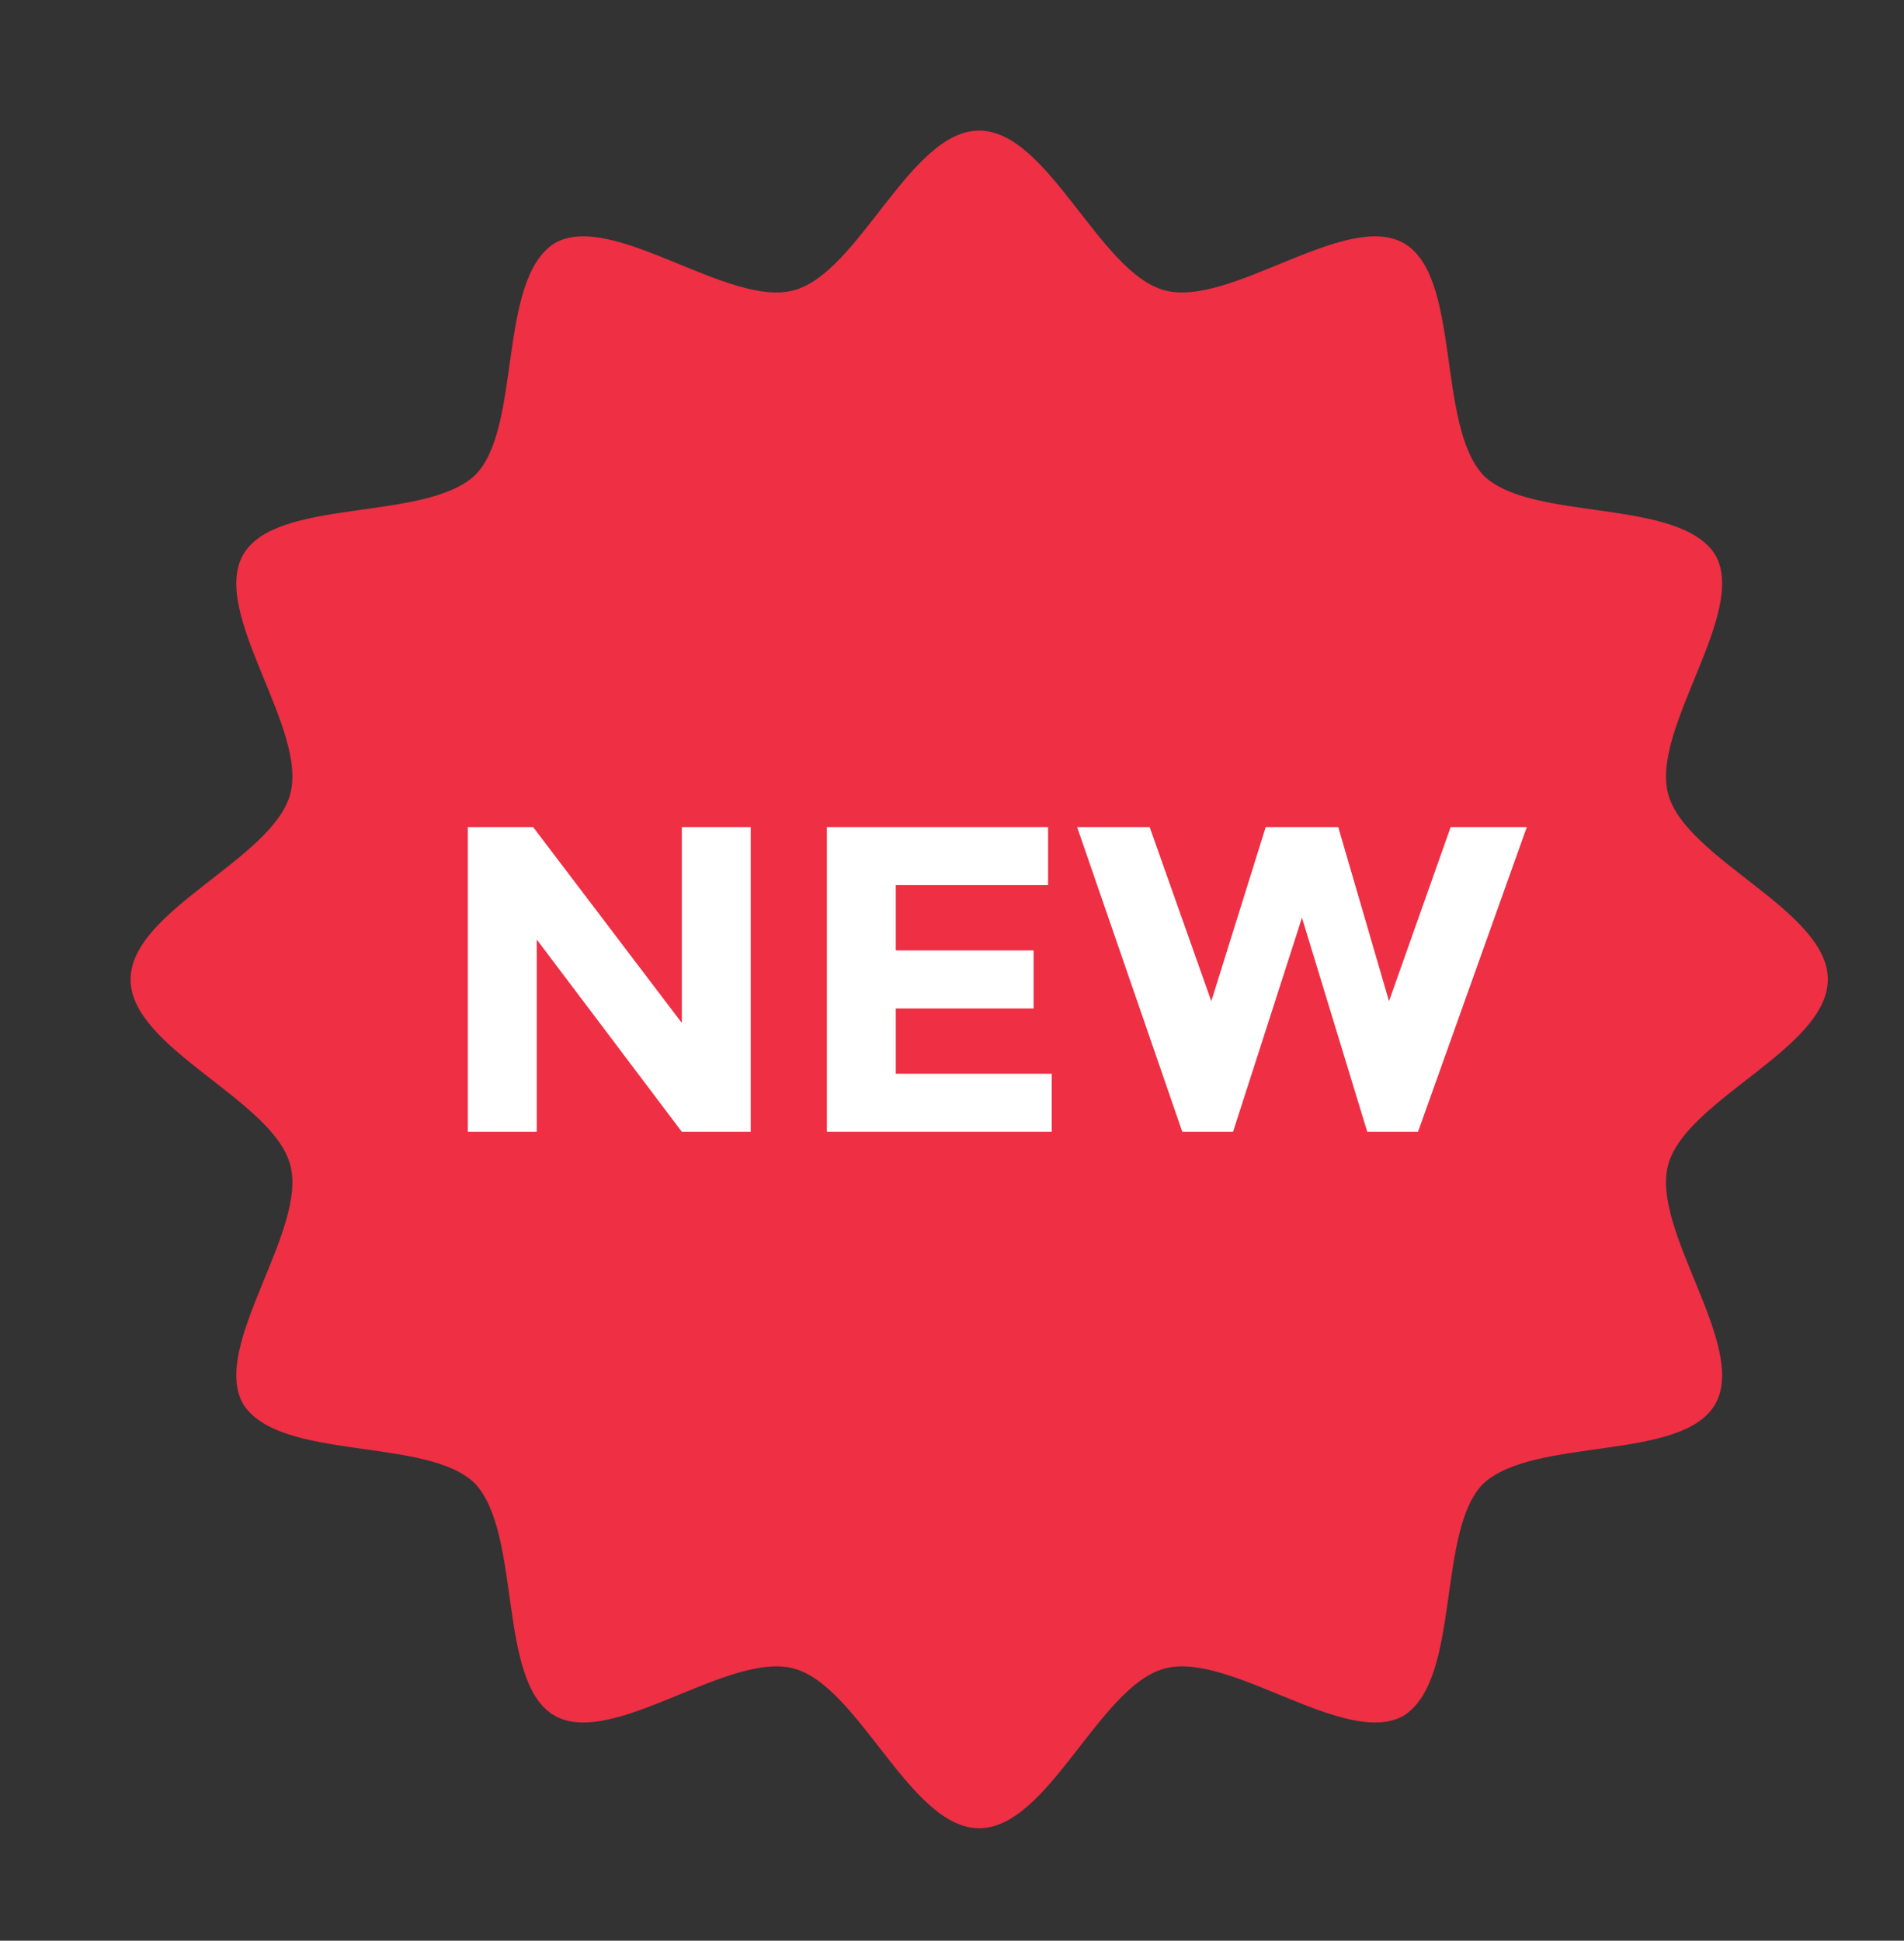<?xml version="1.0" encoding="utf-8"?>
<!-- Generator: Adobe Illustrator 19.0.0, SVG Export Plug-In . SVG Version: 6.00 Build 0)  -->
<svg version="1.1" id="Layer_1" xmlns="http://www.w3.org/2000/svg" xmlns:xlink="http://www.w3.org/1999/xlink" x="0px" y="0px"
	 viewBox="0 0 52.5 53.5" style="enable-background:new 0 0 52.5 53.5;" xml:space="preserve">
<rect x="0" y="0" width="52.5" height="53.5" fill="#333333" stroke="none"/>
<style type="text/css">
	.st0{fill:#EE2F44;}
	.st1{fill:#FFFFFF;}
</style>
<g id="XMLID_29_">
	<path id="XMLID_33_" class="st0" d="M3.6,27c0-1.9,3.9-3.3,4.4-5.1c0.5-1.8-2.2-5-1.3-6.6c0.9-1.6,5-0.9,6.4-2.2
		c1.3-1.3,0.6-5.4,2.2-6.4c1.6-0.9,4.8,1.8,6.6,1.3c1.8-0.5,3.2-4.4,5.1-4.4c1.9,0,3.3,3.9,5.1,4.4c1.8,0.5,5-2.2,6.6-1.3
		c1.6,0.9,0.9,5,2.2,6.4c1.3,1.3,5.4,0.6,6.4,2.2c0.9,1.6-1.8,4.8-1.3,6.6c0.5,1.8,4.4,3.2,4.4,5.1c0,1.9-3.9,3.3-4.4,5.1
		c-0.5,1.8,2.2,5,1.3,6.6c-0.9,1.6-5,0.9-6.4,2.2c-1.3,1.3-0.6,5.4-2.2,6.4c-1.6,0.9-4.8-1.8-6.6-1.3c-1.8,0.5-3.2,4.4-5.1,4.4
		c-1.9,0-3.3-3.9-5.1-4.4c-1.8-0.5-5,2.2-6.6,1.3c-1.6-0.9-0.9-5-2.2-6.4c-1.3-1.3-5.4-0.6-6.4-2.2c-0.9-1.6,1.8-4.8,1.3-6.6
		C7.5,30.3,3.6,28.9,3.6,27"/>
	<polygon id="XMLID_32_" class="st1" points="18.8,22.8 20.7,22.8 20.7,31.2 18.8,31.2 14.8,25.9 14.8,31.2 12.9,31.2 12.9,22.8 
		14.7,22.8 18.8,28.2 	"/>
	<polygon id="XMLID_31_" class="st1" points="28.9,22.8 28.9,24.4 24.7,24.4 24.7,26.2 28.5,26.2 28.5,27.8 24.7,27.8 24.7,29.6 
		29,29.6 29,31.2 22.8,31.2 22.8,22.8 	"/>
	<polygon id="XMLID_30_" class="st1" points="33.4,27.6 34.9,22.8 36.9,22.8 38.3,27.6 40,22.8 42.1,22.8 39.1,31.2 37.7,31.2 
		35.9,25.3 34,31.2 32.6,31.2 29.7,22.8 31.7,22.8 	"/>
</g>
</svg>
